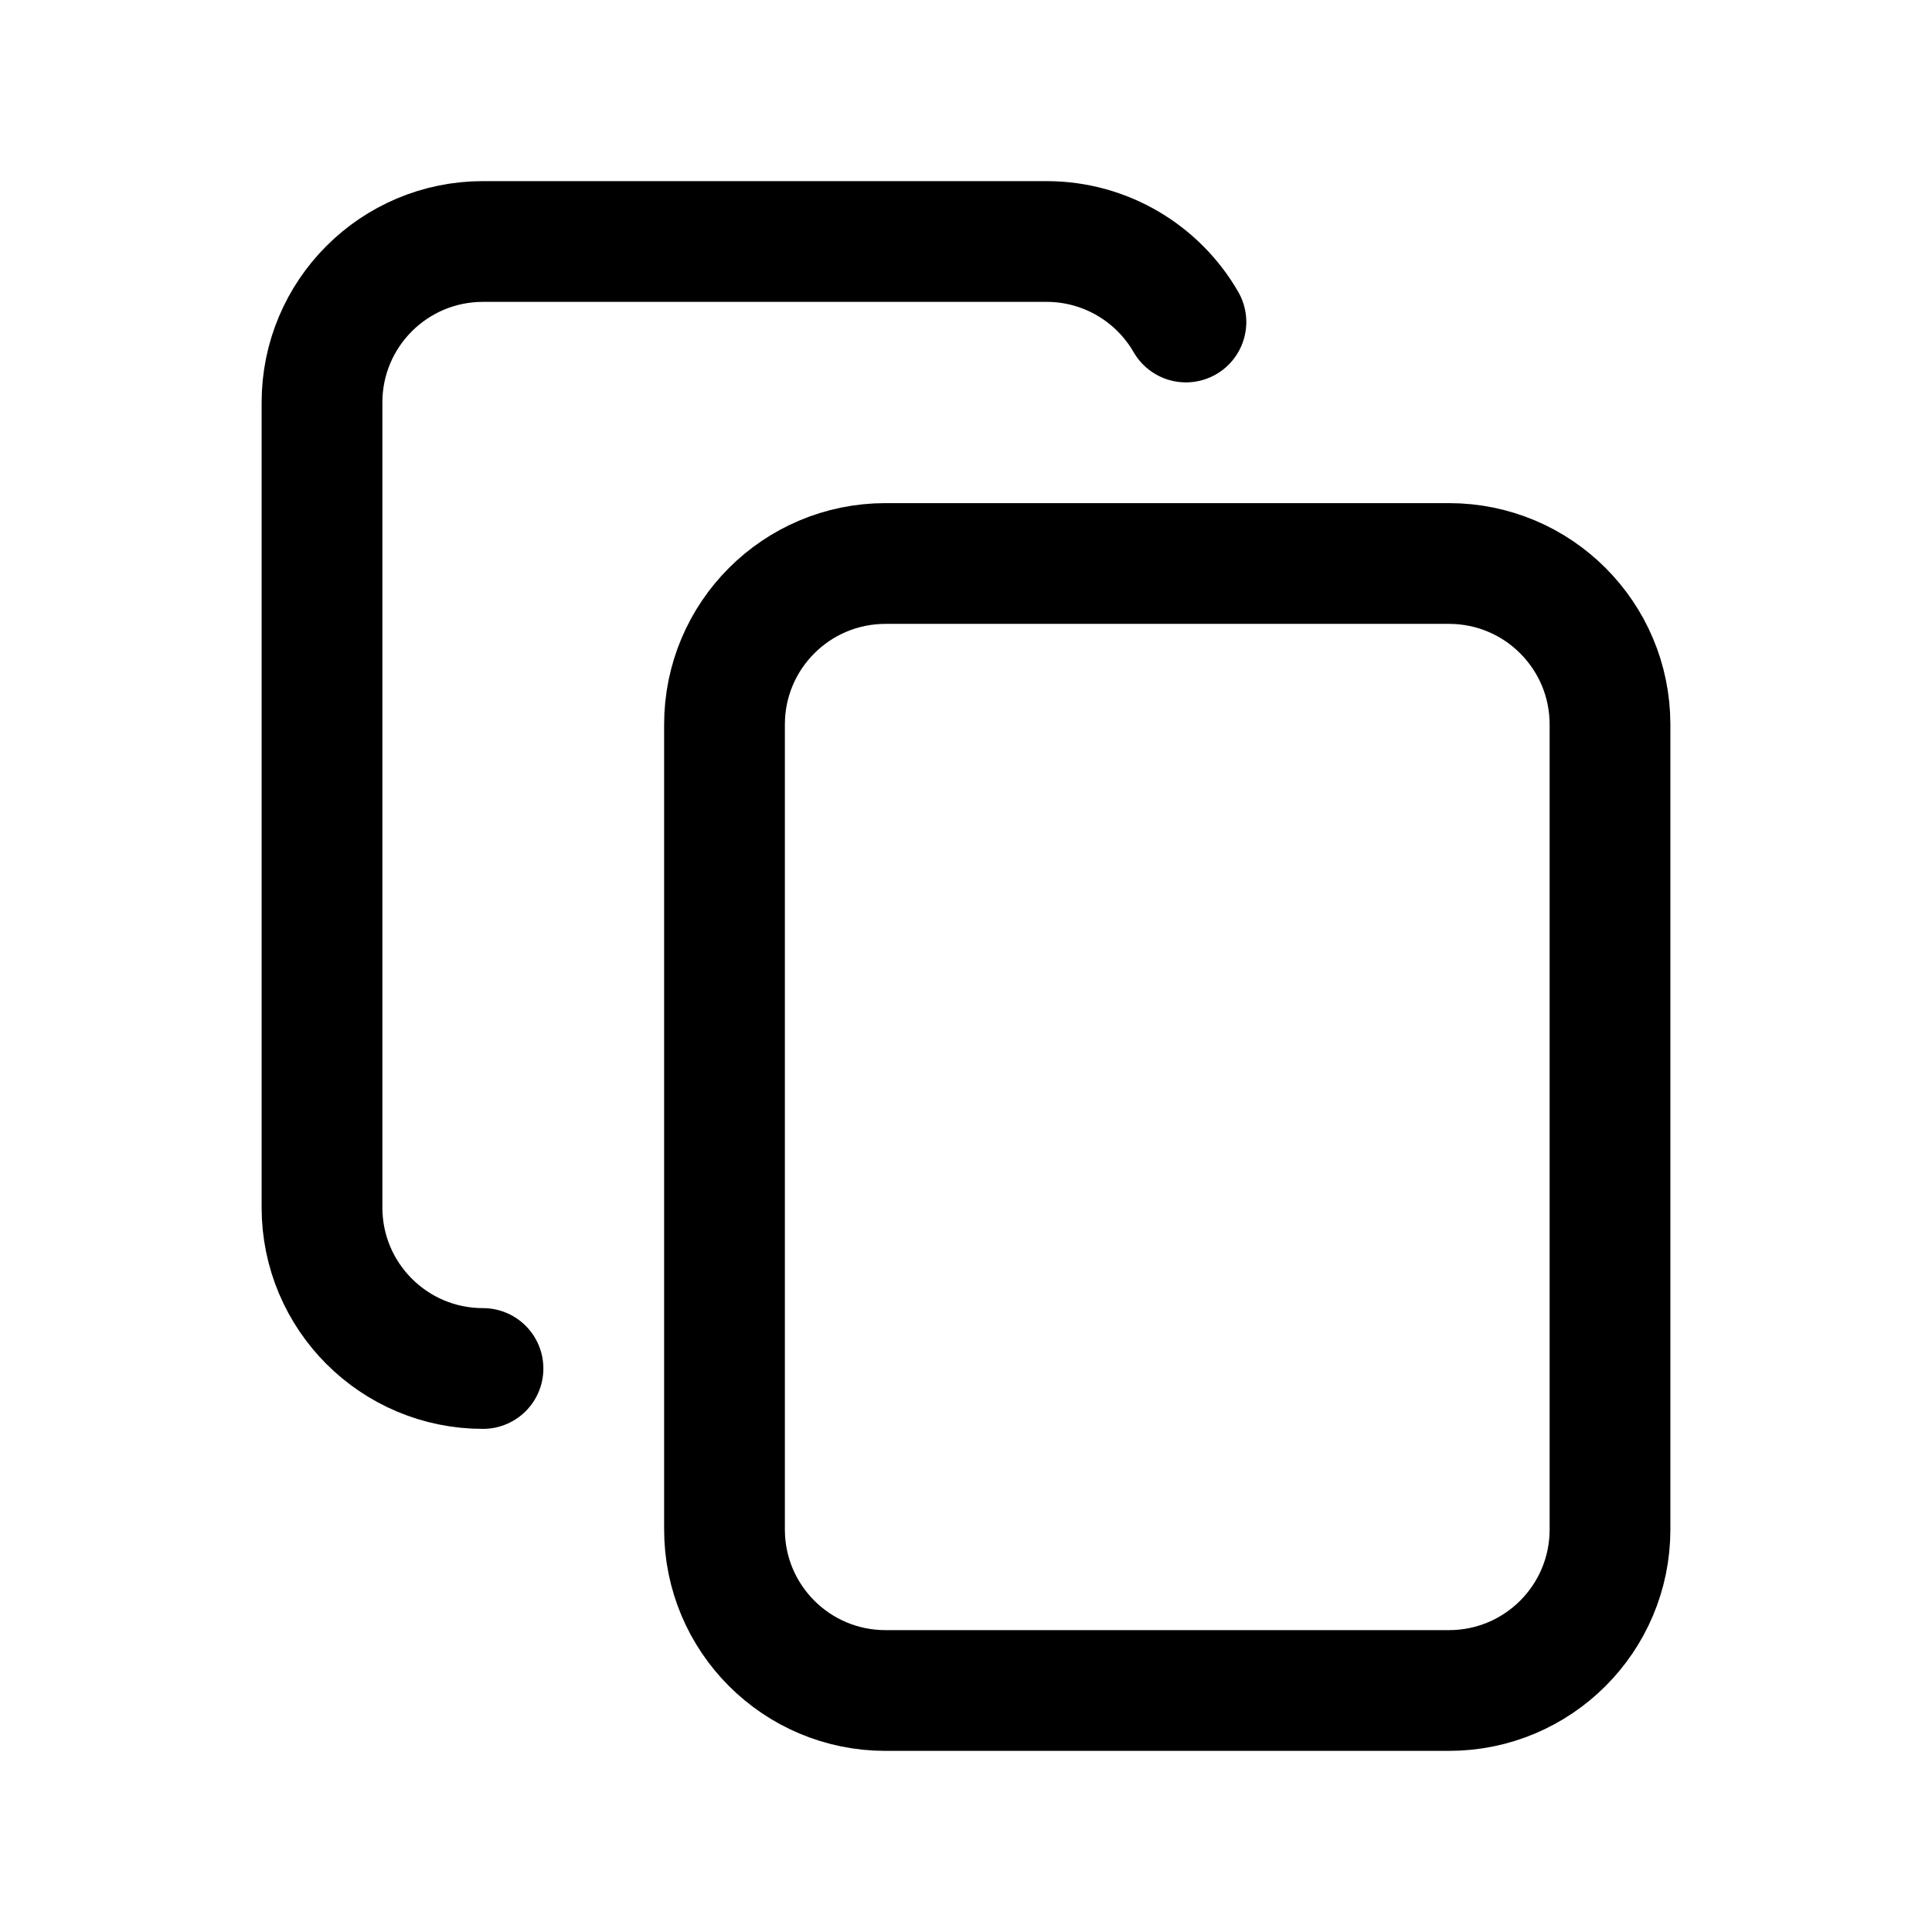 <svg data-testid="geist-icon" fill="none" shape-rendering="geometricPrecision" stroke="currentColor" stroke-linecap="round" stroke-linejoin="round" stroke-width="1.5" viewBox="0 0 24 24" style="currentColor"><path d="M6 17C4.895 17 4 16.105 4 15V5C4 3.895 4.895 3 6 3H13C13.74 3 14.387 3.402 14.732 4M11 21H18C19.105 21 20 20.105 20 19V9C20 7.895 19.105 7 18 7H11C9.895 7 9 7.895 9 9V19C9 20.105 9.895 21 11 21Z"/></svg>
